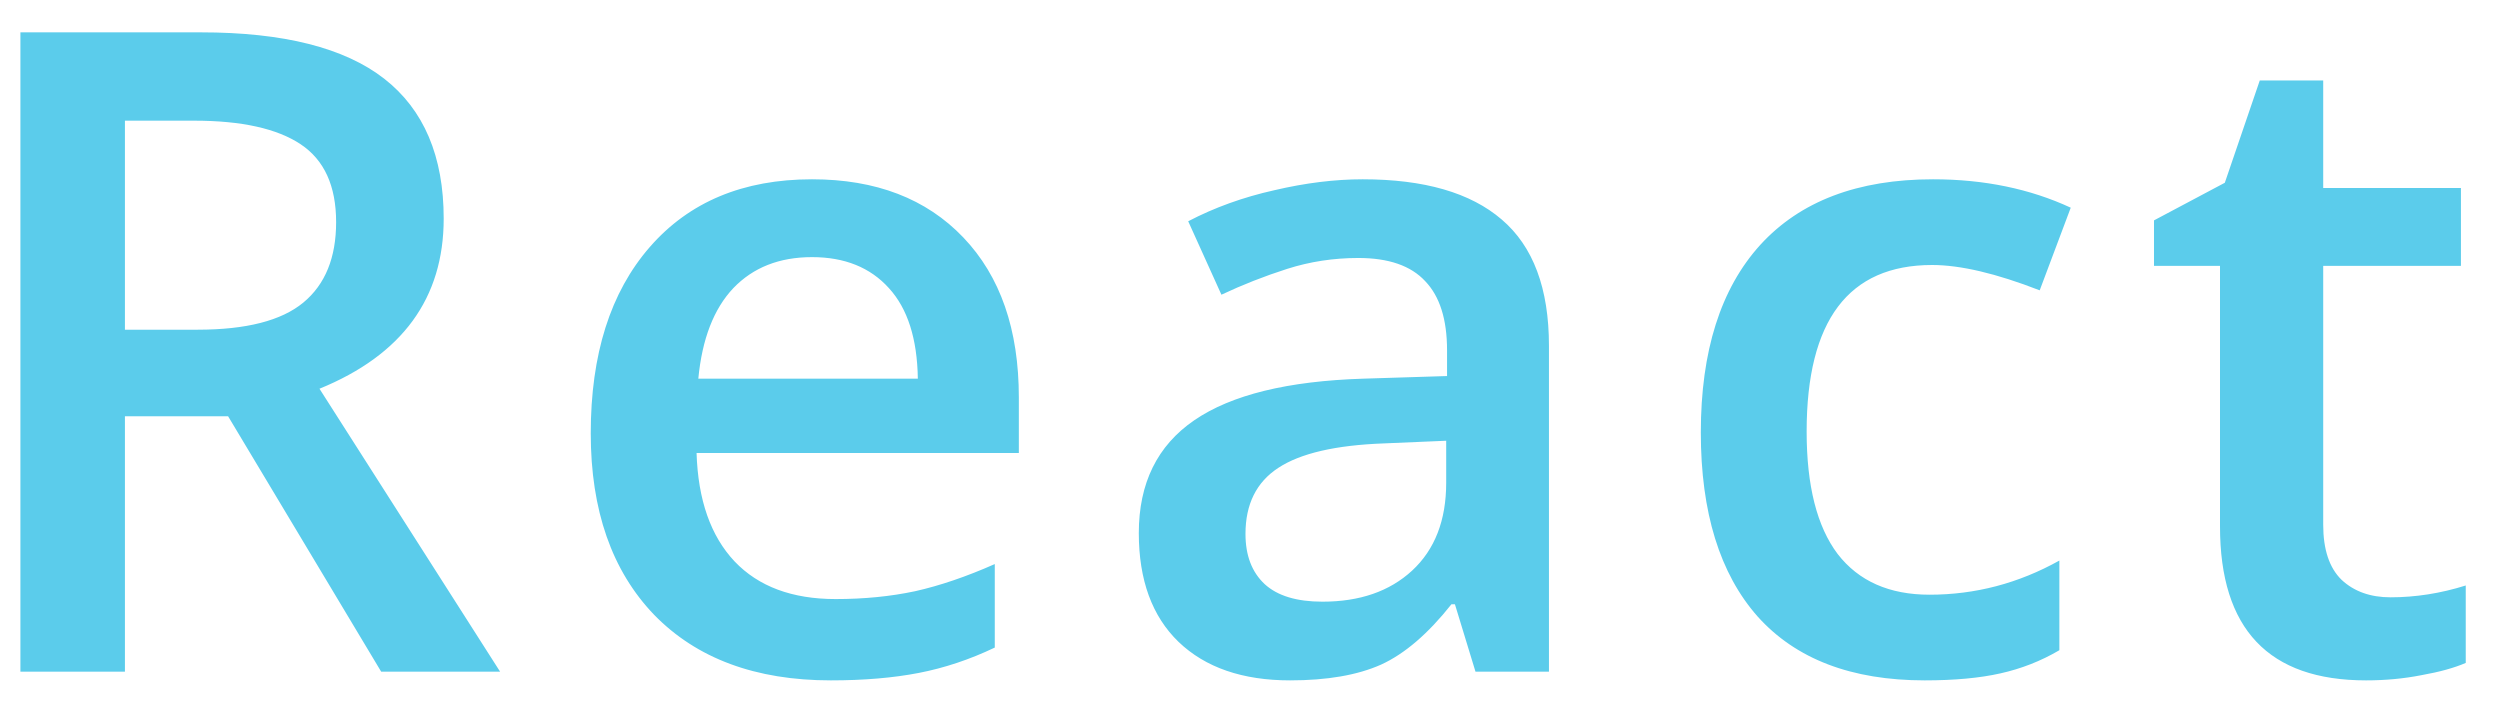 <svg width="67" height="19" viewBox="0 0 67 19" fill="none" xmlns="http://www.w3.org/2000/svg">
<path d="M3.348 8.836H5.293C6.598 8.836 7.543 8.594 8.129 8.109C8.715 7.625 9.008 6.906 9.008 5.953C9.008 4.984 8.691 4.289 8.059 3.867C7.426 3.445 6.473 3.234 5.199 3.234H3.348V8.836ZM3.348 11.156V18H0.547V0.867H5.387C7.598 0.867 9.234 1.281 10.297 2.109C11.359 2.938 11.891 4.188 11.891 5.859C11.891 7.992 10.781 9.512 8.562 10.418L13.402 18H10.215L6.113 11.156H3.348ZM22.266 18.234C20.25 18.234 18.672 17.648 17.531 16.477C16.398 15.297 15.832 13.676 15.832 11.613C15.832 9.496 16.359 7.832 17.414 6.621C18.469 5.41 19.918 4.805 21.762 4.805C23.473 4.805 24.824 5.324 25.816 6.363C26.809 7.402 27.305 8.832 27.305 10.652V12.141H18.668C18.707 13.398 19.047 14.367 19.688 15.047C20.328 15.719 21.23 16.055 22.395 16.055C23.16 16.055 23.871 15.984 24.527 15.844C25.191 15.695 25.902 15.453 26.66 15.117V17.355C25.988 17.676 25.309 17.902 24.621 18.035C23.934 18.168 23.148 18.234 22.266 18.234ZM21.762 6.891C20.887 6.891 20.184 7.168 19.652 7.723C19.129 8.277 18.816 9.086 18.715 10.148H24.598C24.582 9.078 24.324 8.27 23.824 7.723C23.324 7.168 22.637 6.891 21.762 6.891ZM39.543 18L38.992 16.195H38.898C38.273 16.984 37.645 17.523 37.012 17.812C36.379 18.094 35.566 18.234 34.574 18.234C33.301 18.234 32.305 17.891 31.586 17.203C30.875 16.516 30.52 15.543 30.52 14.285C30.52 12.949 31.016 11.941 32.008 11.262C33 10.582 34.512 10.211 36.543 10.148L38.781 10.078V9.387C38.781 8.559 38.586 7.941 38.195 7.535C37.812 7.121 37.215 6.914 36.402 6.914C35.738 6.914 35.102 7.012 34.492 7.207C33.883 7.402 33.297 7.633 32.734 7.898L31.844 5.93C32.547 5.562 33.316 5.285 34.152 5.098C34.988 4.902 35.777 4.805 36.52 4.805C38.168 4.805 39.41 5.164 40.246 5.883C41.09 6.602 41.512 7.73 41.512 9.27V18H39.543ZM35.441 16.125C36.441 16.125 37.242 15.848 37.844 15.293C38.453 14.73 38.758 13.945 38.758 12.938V11.812L37.094 11.883C35.797 11.93 34.852 12.148 34.258 12.539C33.672 12.922 33.379 13.512 33.379 14.309C33.379 14.887 33.551 15.336 33.895 15.656C34.238 15.969 34.754 16.125 35.441 16.125ZM51.582 18.234C49.621 18.234 48.129 17.664 47.105 16.523C46.09 15.375 45.582 13.73 45.582 11.59C45.582 9.41 46.113 7.734 47.176 6.562C48.246 5.391 49.789 4.805 51.805 4.805C53.172 4.805 54.402 5.059 55.496 5.566L54.664 7.781C53.5 7.328 52.539 7.102 51.781 7.102C49.539 7.102 48.418 8.59 48.418 11.566C48.418 13.02 48.695 14.113 49.25 14.848C49.812 15.574 50.633 15.938 51.711 15.938C52.938 15.938 54.098 15.633 55.191 15.023V17.426C54.699 17.715 54.172 17.922 53.609 18.047C53.055 18.172 52.379 18.234 51.582 18.234ZM64.066 16.008C64.738 16.008 65.41 15.902 66.082 15.691V17.766C65.777 17.898 65.383 18.008 64.898 18.094C64.422 18.188 63.926 18.234 63.41 18.234C60.801 18.234 59.496 16.859 59.496 14.109V7.125H57.727V5.906L59.625 4.898L60.562 2.156H62.262V5.039H65.953V7.125H62.262V14.062C62.262 14.727 62.426 15.219 62.754 15.539C63.09 15.852 63.527 16.008 64.066 16.008Z" fill="#5BCCEB"/>
</svg>
